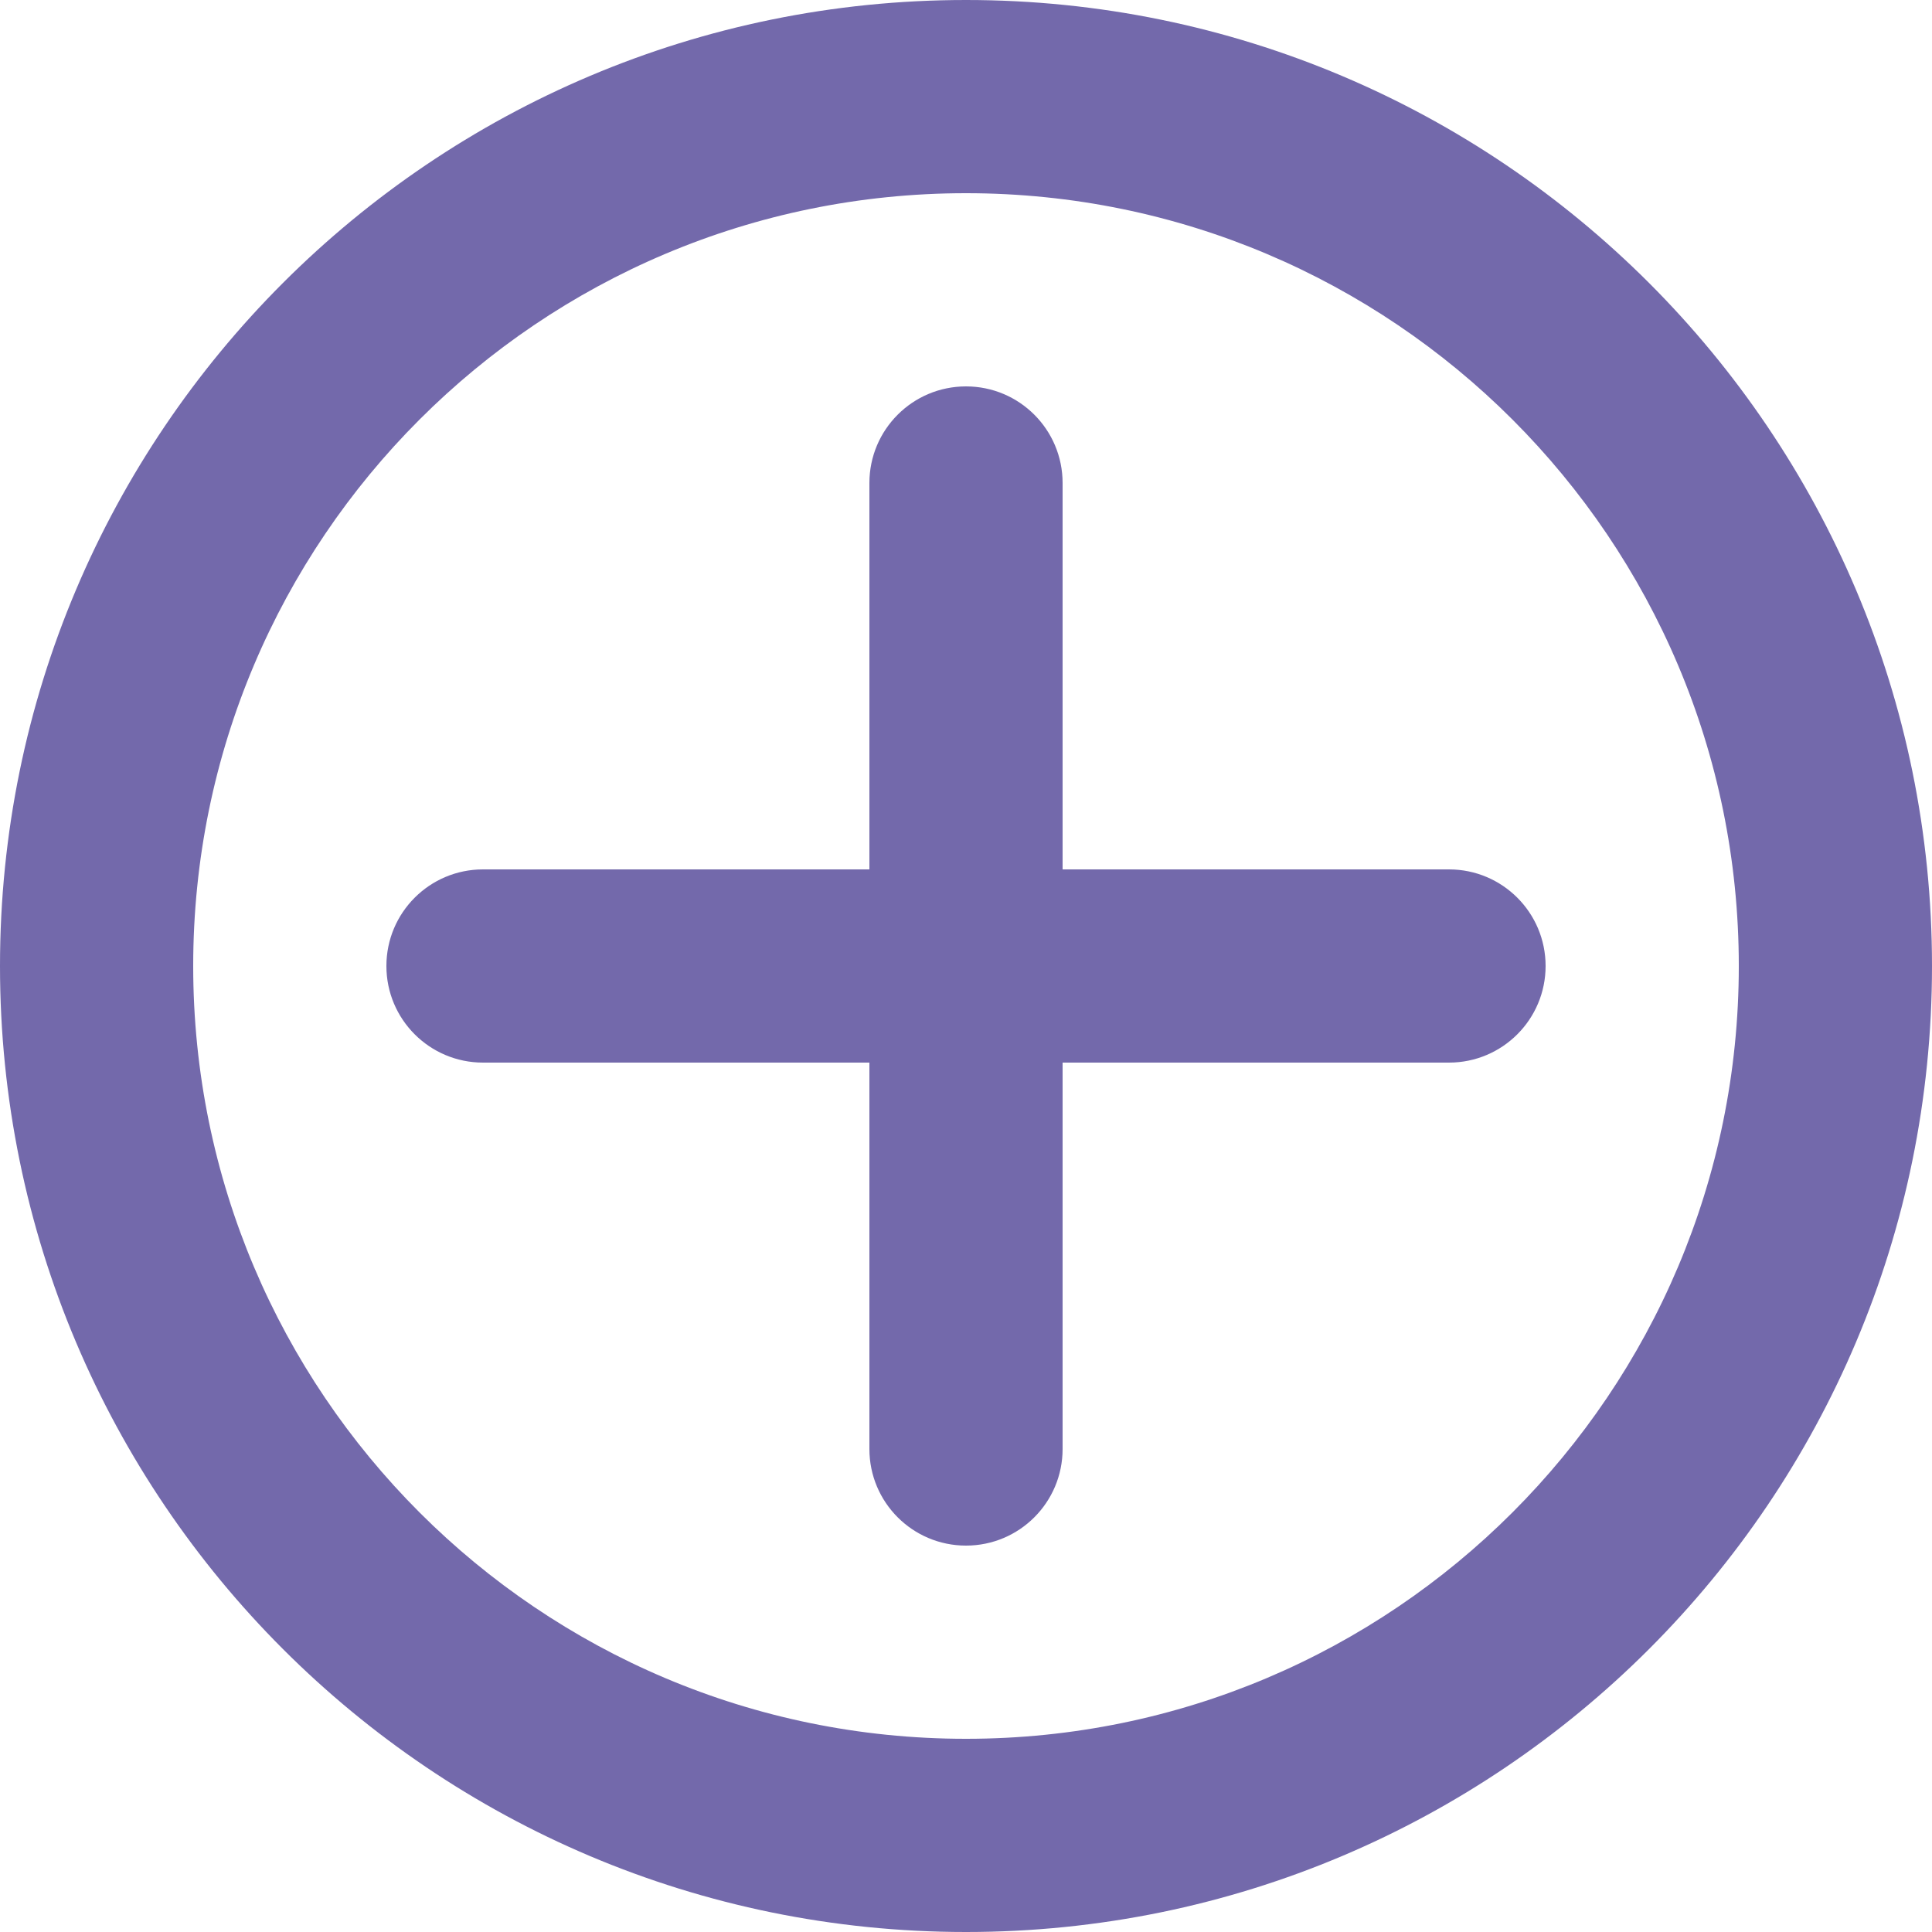 <svg width="24" height="24" viewBox="0 0 24 24" fill="none" xmlns="http://www.w3.org/2000/svg">
<g clip-path="url(#clip0_1210_2244)">
<path fill-rule="evenodd" clip-rule="evenodd" d="M12 4.8C12.663 4.8 13.2 5.337 13.2 6V10.8L18 10.8C18.663 10.8 19.2 11.337 19.2 12C19.2 12.663 18.663 13.2 18 13.2L13.2 13.2L13.2 18C13.2 18.663 12.663 19.2 12 19.2C11.337 19.2 10.8 18.663 10.8 18L10.8 13.2H6C5.337 13.2 4.8 12.663 4.8 12C4.8 11.337 5.337 10.8 6 10.8L10.8 10.8V6C10.8 5.337 11.337 4.8 12 4.8Z" fill="#7369AB"/>
<path fill-rule="evenodd" clip-rule="evenodd" d="M12 2.4C6.698 2.4 2.4 6.698 2.4 12C2.4 17.302 6.698 21.6 12 21.6C17.302 21.6 21.6 17.302 21.6 12C21.6 6.698 17.302 2.4 12 2.4ZM0 12C0 5.373 5.373 0 12 0C18.627 0 24 5.373 24 12C24 18.627 18.627 24 12 24C5.373 24 0 18.627 0 12Z" fill="#7369AB"/>
</g>
<defs>
<clipPath id="clip0_1210_2244">
<rect width="24" height="24" fill="white"/>
</clipPath>
</defs>
</svg>
